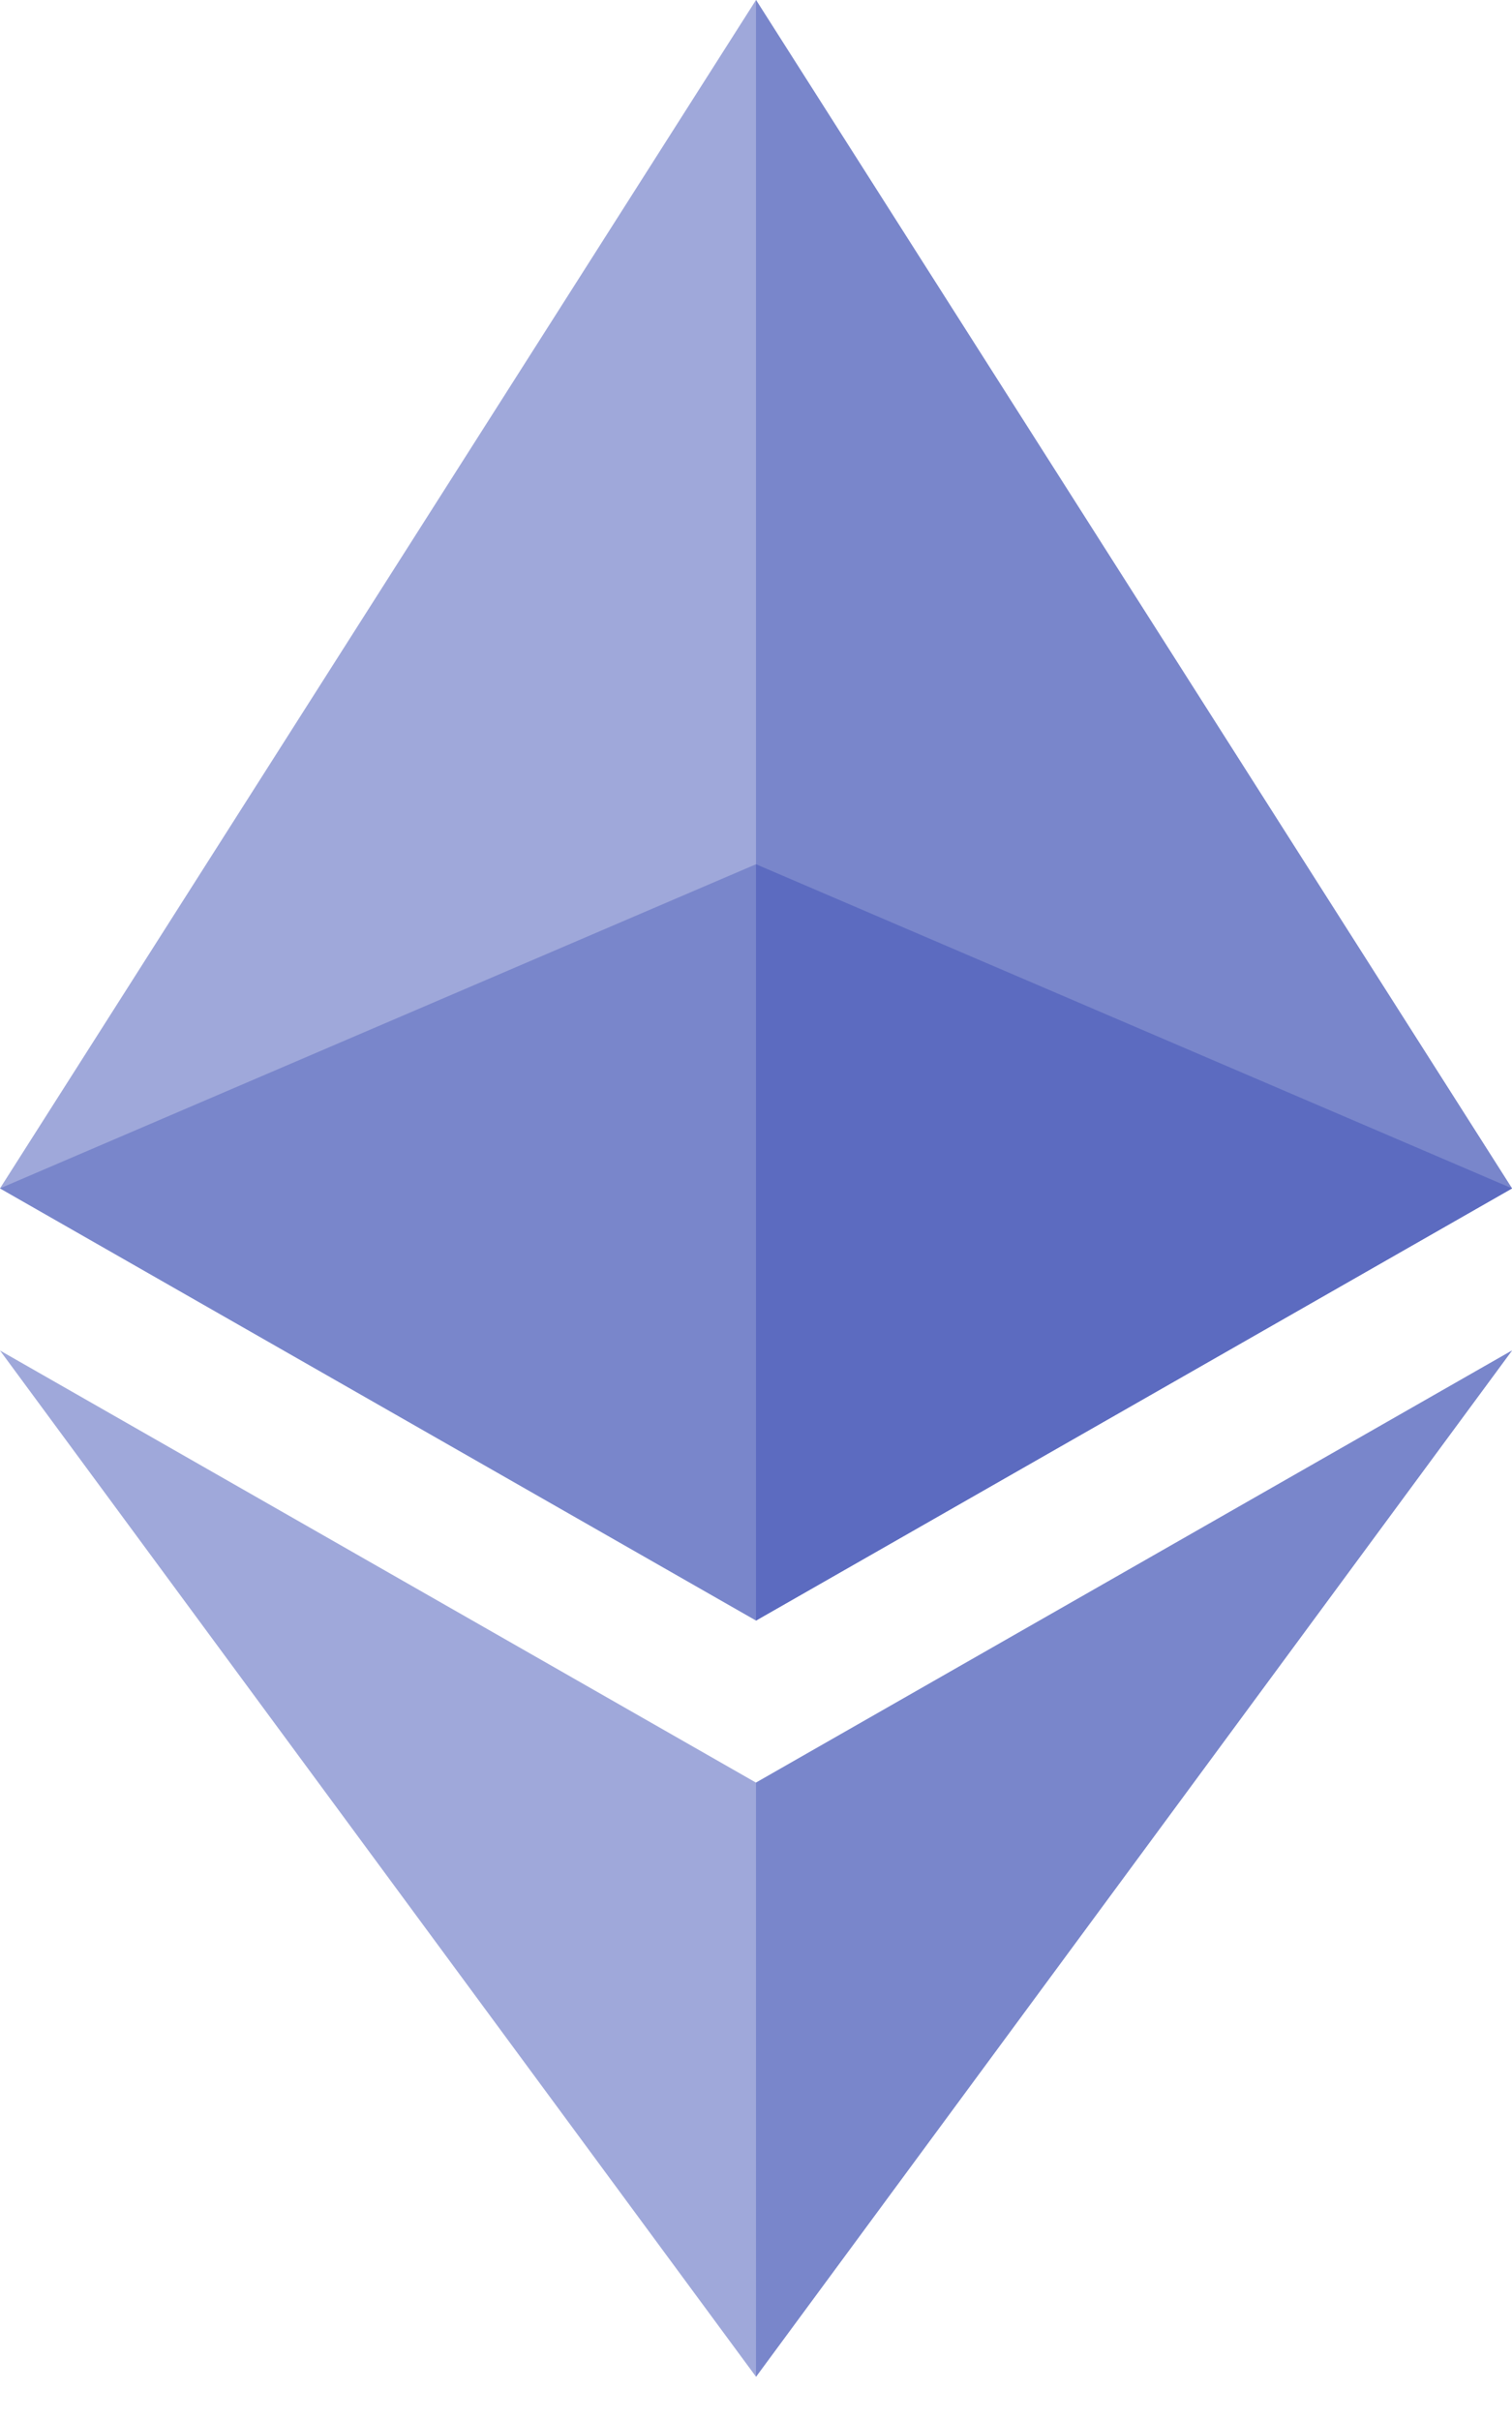 <?xml version="1.0" encoding="UTF-8"?>
<svg width="10px" height="16px" viewBox="0 0 10 16" version="1.1" xmlns="http://www.w3.org/2000/svg" xmlns:xlink="http://www.w3.org/1999/xlink">
    <!-- Generator: Sketch 52.2 (67145) - http://www.bohemiancoding.com/sketch -->
    <title>icons8-ethereum</title>
    <desc>Created with Sketch.</desc>
    <g id="MOBILE-WEB-PREDICTION" stroke="none" stroke-width="1" fill="none" fill-rule="evenodd">
        <g id="Discover-Copy-4" transform="translate(-46, -101)">
            <g id="icons8-ethereum" transform="translate(46, 101)">
                <polygon id="Path" fill="#9FA8DA" points="0 7.857 5 0 10 7.857 5 10.714"></polygon>
                <polygon id="Path" fill="#7986CB" points="5 0 10 7.857 5 10.714"></polygon>
                <polygon id="Path" fill="#9FA8DA" points="0 8.929 5 11.786 10 8.929 5 15.714"></polygon>
                <polygon id="Path" fill="#7986CB" points="5 11.786 10 8.929 5 15.714"></polygon>
                <polygon id="Path" fill="#7986CB" points="0 7.857 5 5.714 10 7.857 5 10.714"></polygon>
                <polygon id="Path" fill="#5C6BC0" points="5 5.714 10 7.857 5 10.714"></polygon>
            </g>
        </g>
    </g>
</svg>
